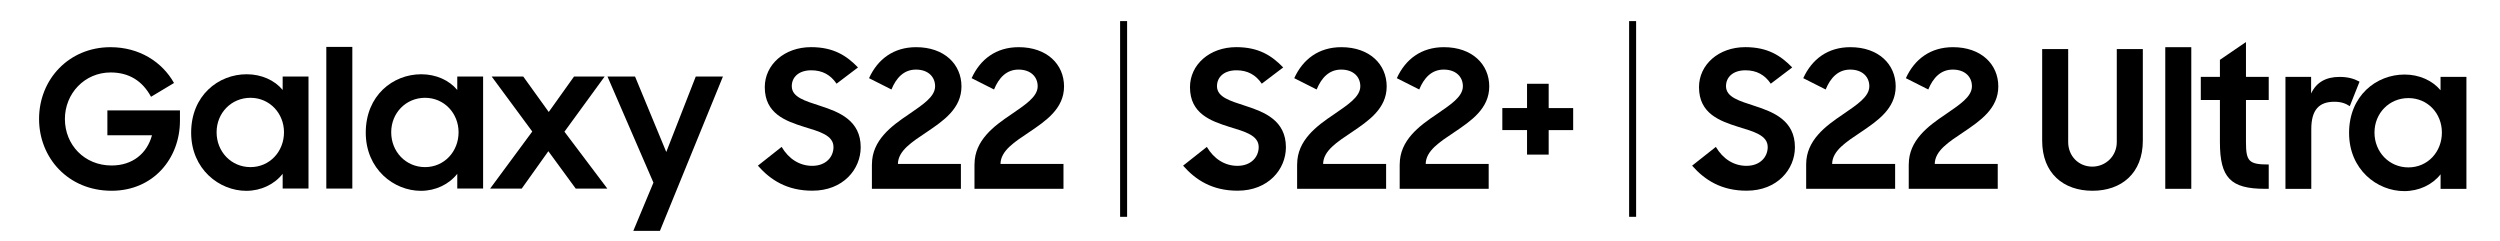 <?xml version="1.0" encoding="utf-8"?>
<!-- Generator: Adobe Illustrator 25.4.1, SVG Export Plug-In . SVG Version: 6.00 Build 0)  -->
<svg version="1.1" xmlns="http://www.w3.org/2000/svg" xmlns:xlink="http://www.w3.org/1999/xlink" x="0px" y="0px"
	 viewBox="0 0 707.3 68.31" style="enable-background:new 0 0 707.3 68.31;" xml:space="preserve">
<style type="text/css">
	.st0{display:none;}
	.st1{display:inline;}
</style>
<g id="logo">
	<g>
		<g>
			<g>
				<path d="M79.97,25.45c-2.28-2.76-6.01-4.44-10.18-4.44c-8.02,0-15.71,6.01-15.71,16.52c0,10.34,7.96,16.46,15.6,16.46
					c4.17,0,7.96-1.84,10.29-4.82v4.17h7.31V21.66h-7.31V25.45z M70.87,47.28c-5.42,0-9.59-4.33-9.59-9.86
					c0-5.47,4.17-9.75,9.59-9.75c5.41,0,9.48,4.39,9.48,9.75C80.35,42.89,76.28,47.28,70.87,47.28z"/>
				<path d="M129.36,25.45c-2.28-2.76-6.01-4.44-10.18-4.44c-8.02,0-15.7,6.01-15.7,16.52c0,10.34,7.96,16.46,15.6,16.46
					c4.17,0,7.96-1.84,10.29-4.82v4.17h7.31V21.66h-7.31V25.45z M120.26,47.28c-5.41,0-9.58-4.33-9.58-9.86
					c0-5.47,4.17-9.75,9.58-9.75c5.42,0,9.48,4.39,9.48,9.75C129.74,42.89,125.67,47.28,120.26,47.28z"/>
				<polygon points="188.5,43 179.67,21.66 171.87,21.66 184.87,51.67 179.18,65.31 186.71,65.31 204.53,21.66 196.84,21.66 				"/>
				<polygon points="171.06,21.66 162.4,21.66 155.25,31.68 148.04,21.66 139.11,21.66 150.59,37.21 138.67,53.35 147.61,53.35 
					155.14,42.78 162.88,53.35 171.82,53.35 159.69,37.26 				"/>
				<rect x="92.32" y="13.27" width="7.36" height="40.08"/>
				<path d="M30.38,38.26H43c-1.41,5.2-5.52,8.56-11.43,8.56c-7.69,0-13.21-5.85-13.21-13.16c0-7.21,5.58-13.16,12.94-13.16
					c5.2,0,8.99,2.38,11.43,6.88l6.5-3.9c-3.36-5.96-9.8-10.13-17.98-10.13c-11.7,0-20.2,9.04-20.2,20.31
					c0,10.94,8.18,20.31,20.53,20.31c11.8,0,19.33-9.15,19.33-19.82v-2.92H30.38V38.26z"/>
			</g>
		</g>
		<g>
			<path d="M214.42,46.87l6.72-5.31c2,3.41,5.09,5.36,8.66,5.36c3.9,0,6.01-2.55,6.01-5.31c0-3.36-4.01-4.39-8.23-5.69
				c-5.31-1.68-11.21-3.74-11.21-11.26c0-6.34,5.52-11.32,13.1-11.32c6.39,0,10.07,2.44,13.27,5.74l-6.06,4.6
				c-1.68-2.49-4.01-3.79-7.15-3.79c-3.57,0-5.52,1.95-5.52,4.49c0,3.14,3.79,4.17,8.07,5.58c5.36,1.73,11.43,4.12,11.43,11.7
				c0,6.23-4.98,12.29-13.65,12.29C222.7,53.97,217.99,50.93,214.42,46.87z"/>
			<path d="M246.69,46.49c0-6.77,5.47-10.83,10.4-14.13c3.9-2.71,7.47-4.93,7.47-7.96c0-2.6-1.9-4.71-5.42-4.71
				c-3.41,0-5.58,2.33-6.93,5.63l-6.34-3.2c2.44-5.36,6.93-8.77,13.32-8.77c8.01,0,12.83,4.87,12.83,11.1
				c0,6.28-5.14,9.75-9.86,12.94c-4.12,2.76-8.07,5.25-8.12,8.99h17.82v7.04h-25.18V46.49z"/>
			<path d="M275.71,46.49c0-6.77,5.47-10.83,10.4-14.13c3.9-2.71,7.47-4.93,7.47-7.96c0-2.6-1.9-4.71-5.42-4.71
				c-3.41,0-5.58,2.33-6.93,5.63l-6.34-3.2c2.44-5.36,6.93-8.77,13.32-8.77c8.01,0,12.83,4.87,12.83,11.1
				c0,6.28-5.14,9.75-9.86,12.94c-4.12,2.76-8.07,5.25-8.12,8.99h17.82v7.04h-25.18V46.49z"/>
		</g>
		<g>
			<rect x="316.9" y="5.97" width="1.98" height="55.37"/>
		</g>
		<g>
			<rect x="460.91" y="5.97" width="1.98" height="55.37"/>
		</g>
		<g>
			<path d="M334.72,46.87l6.72-5.31c2,3.41,5.09,5.36,8.66,5.36c3.9,0,6.01-2.55,6.01-5.31c0-3.36-4.01-4.39-8.23-5.69
				c-5.31-1.68-11.21-3.74-11.21-11.26c0-6.34,5.52-11.32,13.1-11.32c6.39,0,10.07,2.44,13.27,5.74l-6.06,4.6
				c-1.68-2.49-4.01-3.79-7.15-3.79c-3.57,0-5.52,1.95-5.52,4.49c0,3.14,3.79,4.17,8.07,5.58c5.36,1.73,11.43,4.12,11.43,11.7
				c0,6.23-4.98,12.29-13.65,12.29C343,53.97,338.29,50.93,334.72,46.87z"/>
			<path d="M366.99,46.49c0-6.77,5.47-10.83,10.4-14.13c3.9-2.71,7.47-4.93,7.47-7.96c0-2.6-1.9-4.71-5.42-4.71
				c-3.41,0-5.58,2.33-6.93,5.63l-6.34-3.2c2.44-5.36,6.93-8.77,13.32-8.77c8.01,0,12.83,4.87,12.83,11.1
				c0,6.28-5.14,9.75-9.86,12.94c-4.12,2.76-8.07,5.25-8.12,8.99h17.82v7.04h-25.18V46.49z"/>
			<path d="M396.01,46.49c0-6.77,5.47-10.83,10.4-14.13c3.9-2.71,7.47-4.93,7.47-7.96c0-2.6-1.9-4.71-5.42-4.71
				c-3.41,0-5.58,2.33-6.93,5.63l-6.34-3.2c2.44-5.36,6.93-8.77,13.32-8.77c8.01,0,12.83,4.87,12.83,11.1
				c0,6.28-5.14,9.75-9.86,12.94c-4.12,2.76-8.07,5.25-8.12,8.99h17.82v7.04h-25.18V46.49z"/>
			<path d="M425.04,30.57h6.99V23.7h6.12v6.88h6.93v6.23h-6.93v6.93h-6.12V36.8h-6.99V30.57z"/>
		</g>
		<g>
			<path d="M478.73,46.87l6.72-5.31c2,3.41,5.09,5.36,8.66,5.36c3.9,0,6.01-2.55,6.01-5.31c0-3.36-4.01-4.39-8.23-5.69
				c-5.31-1.68-11.21-3.74-11.21-11.26c0-6.34,5.52-11.32,13.1-11.32c6.39,0,10.07,2.44,13.27,5.74l-6.06,4.6
				c-1.68-2.49-4.01-3.79-7.15-3.79c-3.57,0-5.52,1.95-5.52,4.49c0,3.14,3.79,4.17,8.07,5.58c5.36,1.73,11.43,4.12,11.43,11.7
				c0,6.23-4.98,12.29-13.65,12.29C487.02,53.97,482.31,50.93,478.73,46.87z"/>
			<path d="M511,46.49c0-6.77,5.47-10.83,10.4-14.13c3.9-2.71,7.47-4.93,7.47-7.96c0-2.6-1.9-4.71-5.42-4.71
				c-3.41,0-5.58,2.33-6.93,5.63l-6.34-3.2c2.44-5.36,6.93-8.77,13.32-8.77c8.01,0,12.83,4.87,12.83,11.1
				c0,6.28-5.14,9.75-9.86,12.94c-4.12,2.76-8.07,5.25-8.12,8.99h17.82v7.04H511V46.49z"/>
			<path d="M540.03,46.49c0-6.77,5.47-10.83,10.4-14.13c3.9-2.71,7.47-4.93,7.47-7.96c0-2.6-1.9-4.71-5.42-4.71
				c-3.41,0-5.58,2.33-6.93,5.63l-6.34-3.2c2.44-5.36,6.93-8.77,13.32-8.77c8.01,0,12.83,4.87,12.83,11.1
				c0,6.28-5.14,9.75-9.86,12.94c-4.12,2.76-8.07,5.25-8.12,8.99h17.82v7.04h-25.18V46.49z"/>
		</g>
		<g>
			<g>
				<path d="M598.88,40.21c0,3.9-3.09,6.93-6.93,6.93c-3.9,0-6.82-3.03-6.82-6.93V13.89h-7.36v25.89c0,9.26,6.01,14.19,14.24,14.19
					c8.18,0,14.24-4.93,14.24-14.19V13.89h-7.37V40.21z"/>
				<rect x="612.6" y="13.35" width="7.36" height="40.07"/>
				<path d="M635.43,11.89l-7.37,5.04v4.82h-5.41v6.55h5.41v11.91c0,10.07,2.98,13.21,12.78,13.21h1.03v-6.88
					c-5.63,0-6.44-0.87-6.44-6.39V28.3h6.44v-6.55h-6.44V11.89z"/>
				<path d="M653.86,26.46v-4.71h-7.26v31.68h7.31v-16.9c0-5.47,2.22-7.74,6.5-7.74c2.11,0,3.3,0.54,4.39,1.25l2.76-6.93
					c-1.46-0.81-3.25-1.35-5.58-1.35C658.03,21.74,655.32,23.32,653.86,26.46z"/>
				<path d="M690.48,21.74v3.79c-2.33-2.76-6.01-4.44-10.18-4.44c-8.01,0-15.7,6.01-15.7,16.52c0,10.4,7.96,16.46,15.6,16.46
					c4.17,0,7.96-1.79,10.29-4.76v4.12h7.31V21.74H690.48z M681.38,47.36c-5.42,0-9.59-4.33-9.59-9.86c0-5.47,4.17-9.75,9.59-9.75
					c5.47,0,9.48,4.33,9.48,9.75C690.86,42.97,686.85,47.36,681.38,47.36z"/>
			</g>
		</g>
	</g>
</g>
<g id="圖層_2" class="st0">
	<g class="st1">
		<g>
			<g>
				<polygon points="238.6,14.64 210.39,14.64 210.39,21.59 220.83,21.59 220.83,53.71 228.11,53.71 228.11,21.59 238.6,21.59 				
					"/>
				<path d="M260.22,26.14c-2.25-2.68-5.94-4.39-10.06-4.39c-7.92,0-15.52,5.94-15.52,16.33c0,10.22,7.87,16.27,15.42,16.27
					c4.12,0,7.87-1.82,10.17-4.71v4.07h7.23V22.4h-7.23V26.14z M251.23,47.71c-5.35,0-9.47-4.28-9.47-9.74
					c0-5.41,4.12-9.64,9.47-9.64c5.35,0,9.37,4.34,9.37,9.64C260.6,43.38,256.58,47.71,251.23,47.71"/>
				<path d="M288.91,21.75c-4.17,0-7.92,1.82-10.12,4.6V14.1h-7.23v39.61h7.17v-4.07c2.25,2.94,6.05,4.71,10.28,4.71
					c7.55,0,15.31-6.05,15.31-16.27C304.32,27.7,296.78,21.75,288.91,21.75 M287.79,47.71c-5.35,0-9.31-4.34-9.31-9.74
					c0-5.3,3.96-9.64,9.31-9.64c5.3,0,9.42,4.23,9.42,9.64C297.21,43.43,293.08,47.71,287.79,47.71"/>
			</g>
			<g>
				<path d="M79.96,26.06c-2.25-2.73-5.94-4.39-10.06-4.39c-7.92,0-15.53,5.94-15.53,16.33c0,10.22,7.87,16.27,15.42,16.27
					c4.12,0,7.87-1.82,10.17-4.76v4.12h7.23V22.31h-7.23V26.06z M70.97,47.64c-5.35,0-9.47-4.28-9.47-9.75
					c0-5.4,4.12-9.63,9.47-9.63c5.35,0,9.37,4.34,9.37,9.63C80.34,43.3,76.32,47.64,70.97,47.64"/>
				<path d="M128.78,26.06c-2.25-2.73-5.94-4.39-10.06-4.39c-7.92,0-15.52,5.94-15.52,16.33c0,10.22,7.87,16.27,15.42,16.27
					c4.12,0,7.87-1.82,10.17-4.76v4.12h7.22V22.31h-7.22V26.06z M119.79,47.64c-5.35,0-9.47-4.28-9.47-9.75
					c0-5.4,4.12-9.63,9.47-9.63c5.35,0,9.37,4.34,9.37,9.63C129.15,43.3,125.14,47.64,119.79,47.64"/>
				<polygon points="187.23,43.41 178.51,22.31 170.8,22.31 183.65,51.97 178.02,65.46 185.47,65.46 203.08,22.31 195.48,22.31 				
					"/>
				<polygon points="170,22.31 161.44,22.31 154.37,32.22 147.25,22.31 138.41,22.31 149.77,37.68 137.99,53.63 146.82,53.63 
					154.26,43.19 161.92,53.63 170.75,53.63 158.76,37.73 				"/>
				<rect x="92.17" y="14.02" width="7.28" height="39.61"/>
				<path d="M30.95,38.72h12.47c-1.39,5.14-5.46,8.46-11.3,8.46c-7.6,0-13.06-5.78-13.06-13.01c0-7.12,5.51-13.01,12.79-13.01
					c5.14,0,8.88,2.35,11.29,6.8l6.42-3.85c-3.32-5.89-9.69-10.01-17.77-10.01c-11.56,0-19.97,8.94-19.97,20.07
					c0,10.81,8.08,20.07,20.29,20.07c11.67,0,19.11-9.04,19.11-19.59v-2.89H30.95V38.72z"/>
			</g>
		</g>
		<g>
			<path d="M314.1,47.23l6.64-5.25c1.98,3.37,5.03,5.3,8.56,5.3c3.85,0,5.94-2.52,5.94-5.25c0-3.32-3.96-4.33-8.14-5.62
				c-5.25-1.66-11.08-3.69-11.08-11.13c0-6.26,5.46-11.19,12.95-11.19c6.32,0,9.96,2.41,13.11,5.67l-5.99,4.55
				c-1.66-2.46-3.96-3.75-7.07-3.75c-3.53,0-5.46,1.93-5.46,4.44c0,3.1,3.75,4.12,7.97,5.51c5.3,1.71,11.29,4.07,11.29,11.56
				c0,6.16-4.92,12.15-13.49,12.15C322.29,54.24,317.63,51.25,314.1,47.23z"/>
			<path d="M346.43,42.04c0-4.01,1.77-7.12,4.82-9.15c-2.19-1.82-3.48-4.39-3.48-7.65c0-6.74,5.08-11.13,12.79-11.13
				c7.55,0,12.68,4.39,12.68,11.13c0,3.32-1.44,5.89-3.69,7.71c2.94,2.03,4.71,5.14,4.71,9.1c0,7.49-5.19,12.2-13.97,12.2
				C351.46,54.24,346.43,49.53,346.43,42.04z M367.3,42.04c0-3.21-2.36-5.78-6.85-5.78c-4.55,0-7.01,2.62-7.01,5.78
				c0,3.21,2.19,5.78,6.85,5.78C364.89,47.82,367.3,45.25,367.3,42.04z M366.6,25.23c0-2.73-2.19-4.98-5.99-4.98
				c-3.91,0-6.21,2.25-6.21,4.98c0,2.78,1.98,4.92,5.99,4.92C364.46,30.16,366.6,27.96,366.6,25.23z"/>
		</g>
		<g>
			<path d="M407.38,40.65c0,3.85-3.05,6.85-6.85,6.85c-3.85,0-6.74-3-6.74-6.85V14.63h-7.28v25.58c0,9.15,5.94,14.02,14.08,14.02
				c8.08,0,14.08-4.87,14.08-14.02V14.63h-7.28V40.65z"/>
			<rect x="420.94" y="14.1" width="7.28" height="39.61"/>
			<path d="M443.5,12.65l-7.28,4.98v4.76h-5.35v6.48h5.35v11.77c0,9.96,2.94,13.06,12.63,13.06h1.02v-6.8
				c-5.57,0-6.37-0.86-6.37-6.32V28.87h6.37V22.4h-6.37V12.65z"/>
			<path d="M461.72,27.05V22.4h-7.17v31.31h7.23v-16.7c0-5.41,2.19-7.65,6.42-7.65c2.09,0,3.27,0.53,4.34,1.23l2.73-6.85
				c-1.44-0.8-3.21-1.34-5.51-1.34C465.84,22.4,463.17,23.95,461.72,27.05z"/>
			<path d="M497.91,22.4v3.75c-2.3-2.73-5.94-4.39-10.06-4.39c-7.92,0-15.52,5.94-15.52,16.33c0,10.28,7.87,16.27,15.42,16.27
				c4.12,0,7.87-1.77,10.17-4.71v4.07h7.23V22.4H497.91z M488.92,47.71c-5.35,0-9.47-4.28-9.47-9.74c0-5.41,4.12-9.63,9.47-9.63
				c5.41,0,9.37,4.28,9.37,9.63C498.29,43.38,494.33,47.71,488.92,47.71z"/>
		</g>
	</g>
	<g class="st1">
		<g>
			<rect x="520.79" y="6.81" width="1.96" height="54.73"/>
		</g>
		<g>
			<path d="M538.4,47.23l6.64-5.25c1.98,3.37,5.03,5.3,8.56,5.3c3.85,0,5.94-2.52,5.94-5.25c0-3.32-3.96-4.33-8.14-5.62
				c-5.24-1.66-11.08-3.69-11.08-11.13c0-6.26,5.46-11.19,12.95-11.19c6.32,0,9.96,2.41,13.11,5.67l-5.99,4.55
				c-1.66-2.46-3.96-3.75-7.07-3.75c-3.53,0-5.46,1.93-5.46,4.44c0,3.1,3.75,4.12,7.97,5.51c5.3,1.71,11.29,4.07,11.29,11.56
				c0,6.16-4.92,12.15-13.49,12.15C546.59,54.24,541.94,51.25,538.4,47.23z"/>
			<path d="M570.73,42.04c0-4.01,1.77-7.12,4.82-9.15c-2.19-1.82-3.48-4.39-3.48-7.65c0-6.74,5.08-11.13,12.79-11.13
				c7.55,0,12.68,4.39,12.68,11.13c0,3.32-1.44,5.89-3.69,7.71c2.94,2.03,4.71,5.14,4.71,9.1c0,7.49-5.19,12.2-13.97,12.2
				C575.76,54.24,570.73,49.53,570.73,42.04z M591.61,42.04c0-3.21-2.36-5.78-6.85-5.78c-4.55,0-7.01,2.62-7.01,5.78
				c0,3.21,2.19,5.78,6.85,5.78C589.2,47.82,591.61,45.25,591.61,42.04z M590.91,25.23c0-2.73-2.19-4.98-5.99-4.98
				c-3.91,0-6.21,2.25-6.21,4.98c0,2.78,1.98,4.92,5.99,4.92C588.77,30.16,590.91,27.96,590.91,25.23z"/>
			<path d="M602.84,31.12h6.91v-6.8h6.05v6.8h6.85v6.16h-6.85v6.85h-6.05v-6.85h-6.91V31.12z"/>
		</g>
	</g>
</g>
</svg>
